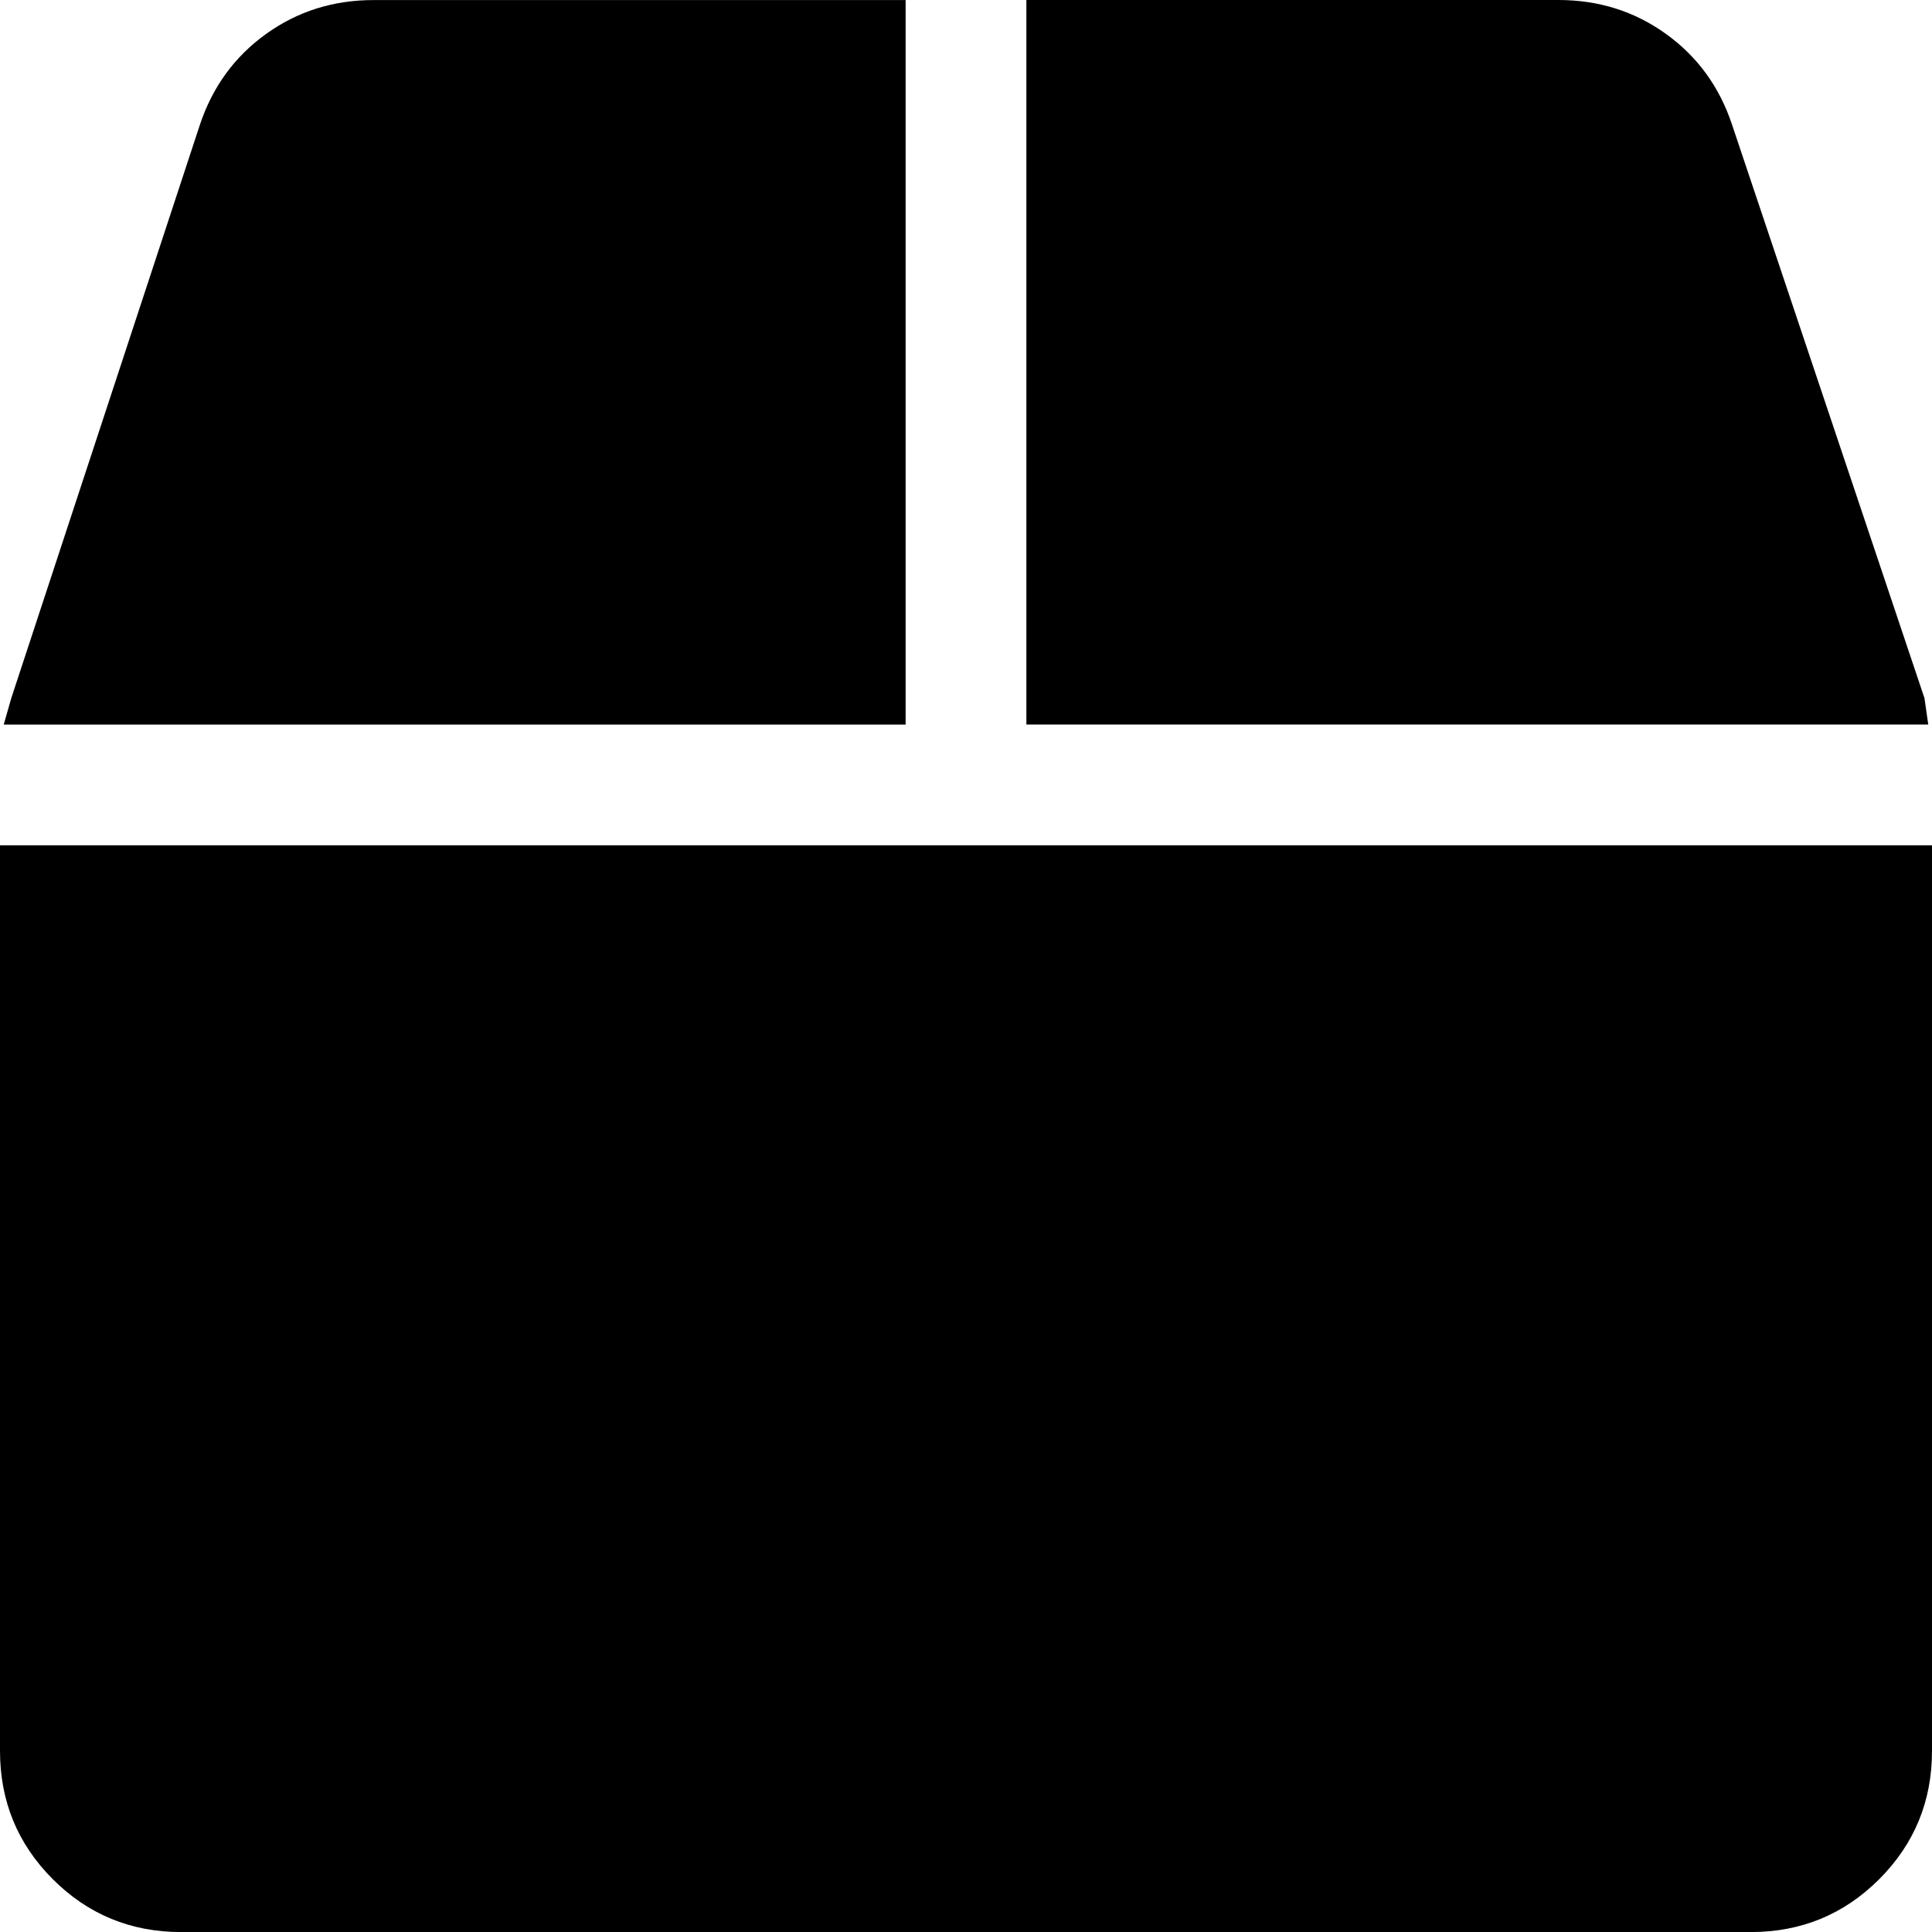 <!-- Generated by IcoMoon.io -->
<svg version="1.1" xmlns="http://www.w3.org/2000/svg" width="32" height="32" viewBox="0 0 32 32">
<title>box</title>
<path d="M31.875 11.563l-3.188-9.501c-0.208-0.625-0.572-1.125-1.093-1.5s-1.115-0.562-1.782-0.562h-8.812v12h14.938l-0.063-0.438zM15 0.001h-8.813c-0.666 0-1.26 0.187-1.781 0.562s-0.885 0.875-1.094 1.5l-3.125 9.5-0.125 0.438h14.938v-12zM0 14.001v15c0 0.833 0.292 1.542 0.875 2.125s1.292 0.875 2.125 0.875h26c0.833 0 1.542-0.292 2.125-0.875s0.875-1.292 0.875-2.125v-15h-32z"></path>
</svg>

